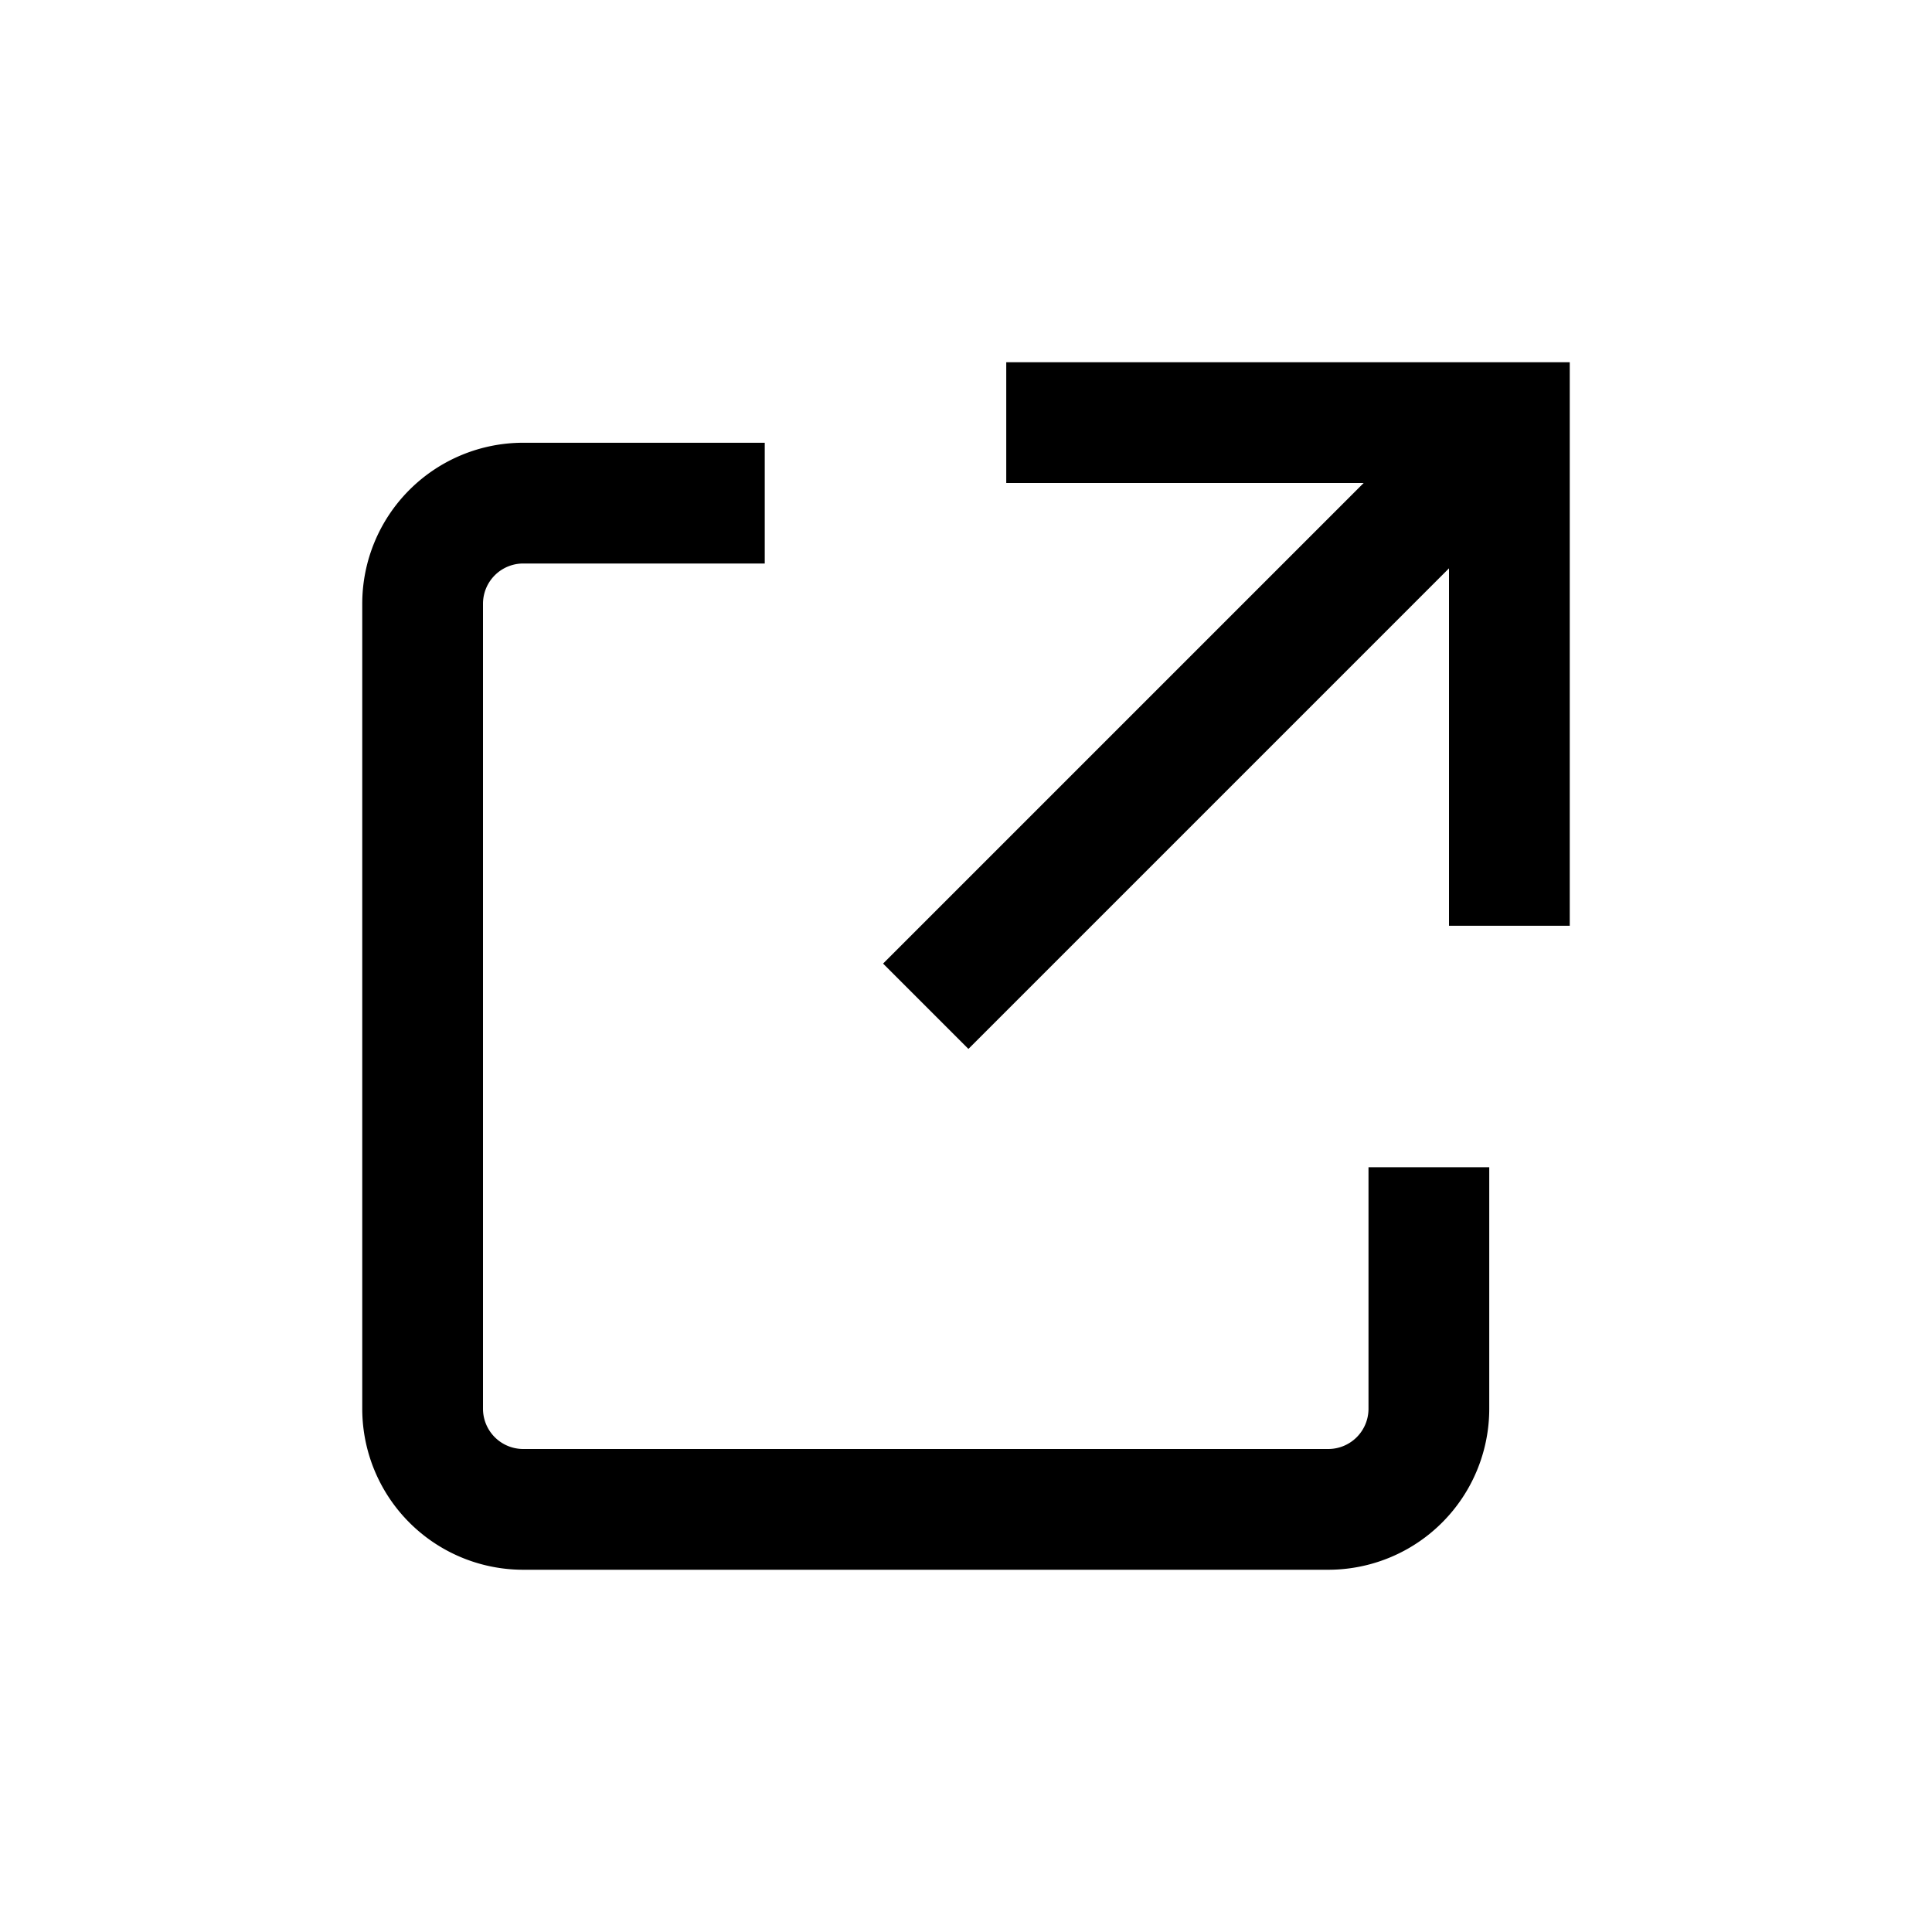 <svg xmlns="http://www.w3.org/2000/svg" viewBox="0 0 24 24" width="24" height="24" class="components-external-link__icon css-rvs7bx esh4a730" aria-hidden="true" focusable="false"><path d="M19.5 4.5h-7V6h4.44l-5.97 5.97 1.06 1.06L18 7.06v4.44h1.5v-7Zm-13 1a2 2 0 0 0-2 2v10a2 2 0 0 0 2 2h10a2 2 0 0 0 2-2v-3H17v3a.5.5 0 0 1-.5.5h-10a.5.5 0 0 1-.5-.5v-10a.5.5 0 0 1 .5-.5h3V5.5h-3Z"></path></svg>
